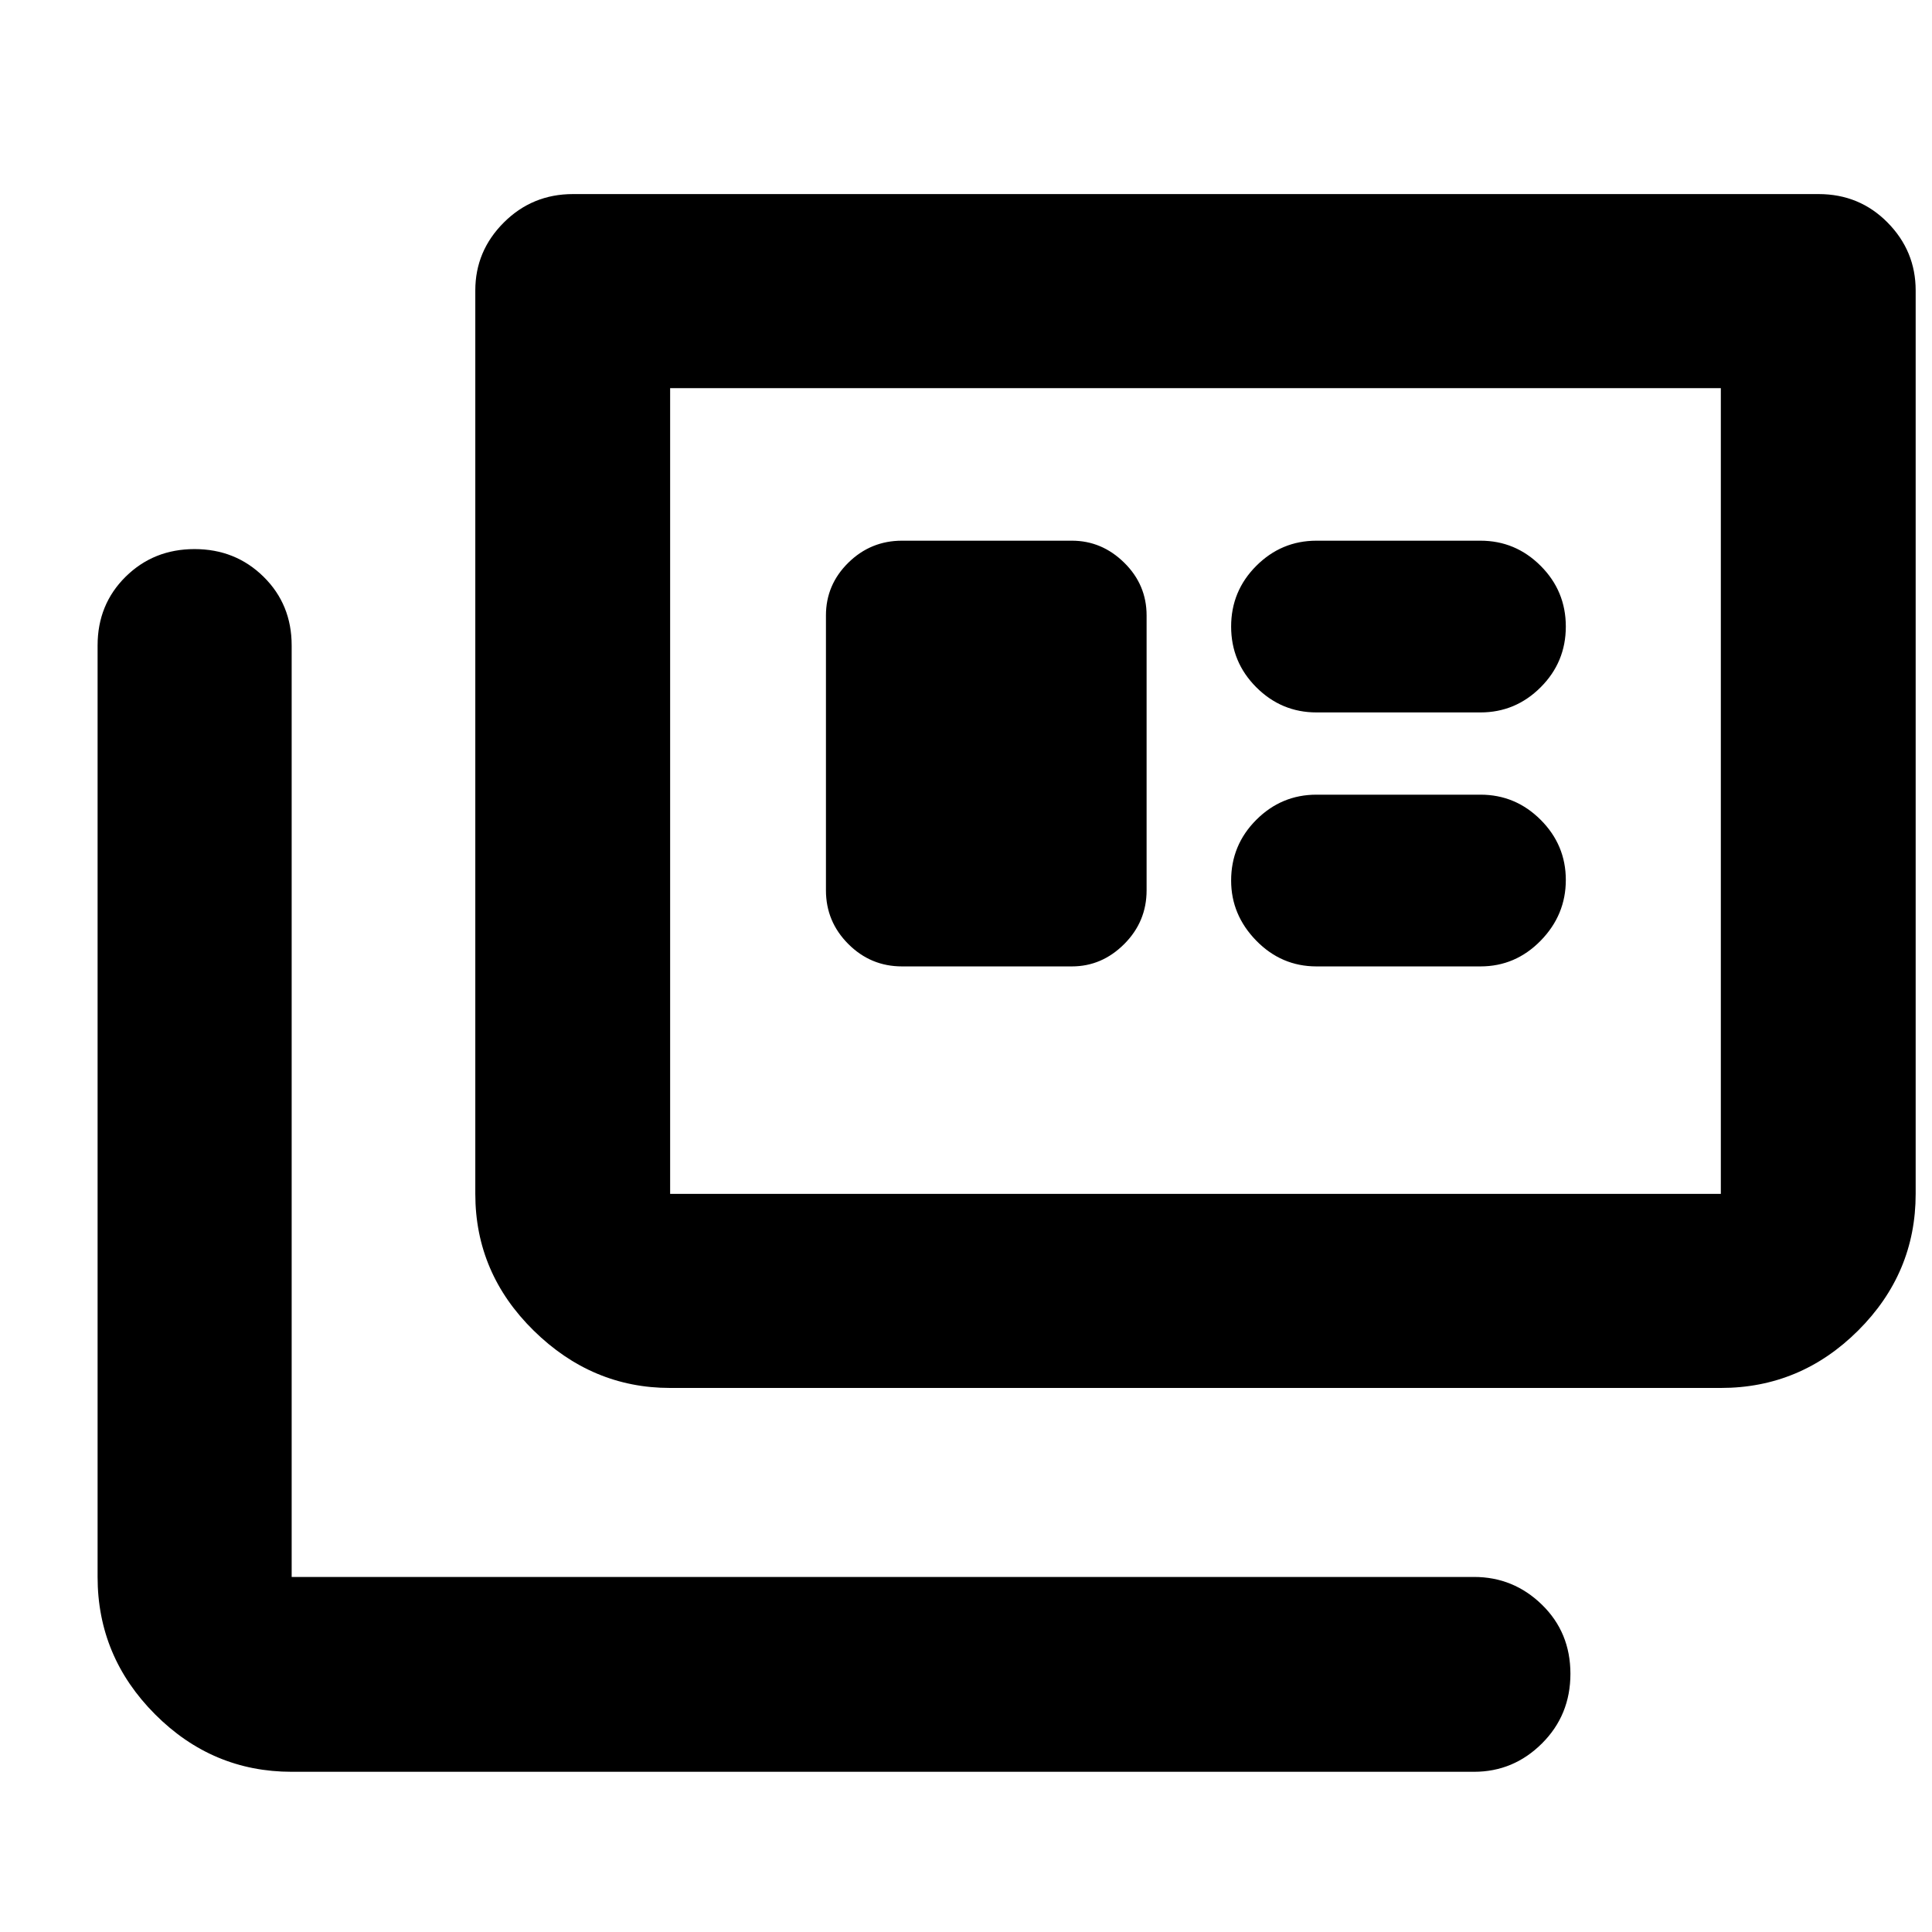 <svg xmlns="http://www.w3.org/2000/svg" height="40" viewBox="0 -960 960 960" width="40"><path d="M144.927-79.608q-39.433 0-67.934-28.612-28.5-28.611-28.5-68.2v-462.855q0-20.386 13.913-34.135 13.914-13.749 34.261-13.749t34.304 13.749q13.956 13.749 13.956 34.135v462.855h587.522q19.595 0 33.739 13.791 14.145 13.791 14.145 34.326 0 20.536-14.145 34.615-14.144 14.08-33.739 14.08H144.927Zm188.059-190.726q-38.797 0-67.804-28.501-29.007-28.5-29.007-67.934v-448.912q0-19.595 14.153-33.74 14.153-14.144 34.398-14.144h618.897q20.339 0 34.3 14.144 13.961 14.145 13.961 33.74v448.912q0 39.434-28.611 67.934-28.611 28.501-68.2 28.501H332.986Zm0-96.435h522.087V-767.13H332.986v400.361Zm115.231-113.028h84.378q14.922 0 26.033-11.12 11.111-11.119 11.111-26.691v-136.581q0-15.262-11.111-26.203-11.111-10.942-26.033-10.942h-84.378q-15.572 0-26.691 10.942-11.12 10.941-11.12 26.203v136.581q0 15.572 11.12 26.691 11.119 11.12 26.691 11.12Zm205.936 0h81.477q17.414 0 29.914-12.783t12.5-30.167q0-17.384-12.5-29.884t-29.914-12.5h-81.477q-17.413 0-29.913 12.5t-12.5 30.167q0 17.101 12.5 29.884 12.5 12.783 29.913 12.783Zm0-126.203h81.477q17.414 0 29.914-12.5t12.5-30.167q0-17.667-12.5-30.167t-29.914-12.5h-81.477q-17.413 0-29.913 12.5t-12.5 30.167q0 17.667 12.5 30.167t29.913 12.5ZM332.986-366.769V-767.13v400.361Z"/></svg>